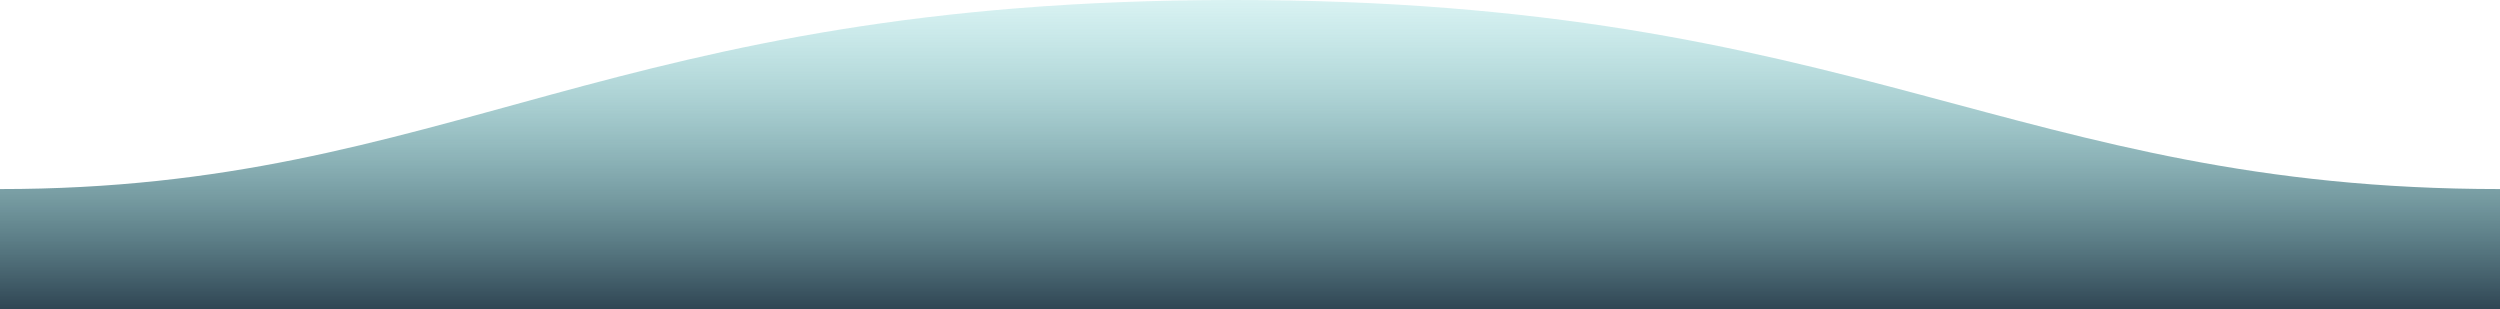 <svg id="Layer_1" data-name="Layer 1" xmlns="http://www.w3.org/2000/svg" xmlns:xlink="http://www.w3.org/1999/xlink" viewBox="0 0 1600 198"><defs><style>.cls-1{fill-rule:evenodd;fill:url(#linear-gradient);}</style><linearGradient id="linear-gradient" x1="800" x2="800" y2="198" gradientUnits="userSpaceOnUse"><stop offset="0" stop-color="#6cc" stop-opacity="0.25"/><stop offset="1" stop-color="#2f4553"/></linearGradient></defs><path class="cls-1" d="M1600,121C1289,121,1190.1-.25,789,0,389,0,289,121,0,121v77H1600Z" transform="translate(0 0)"/></svg>